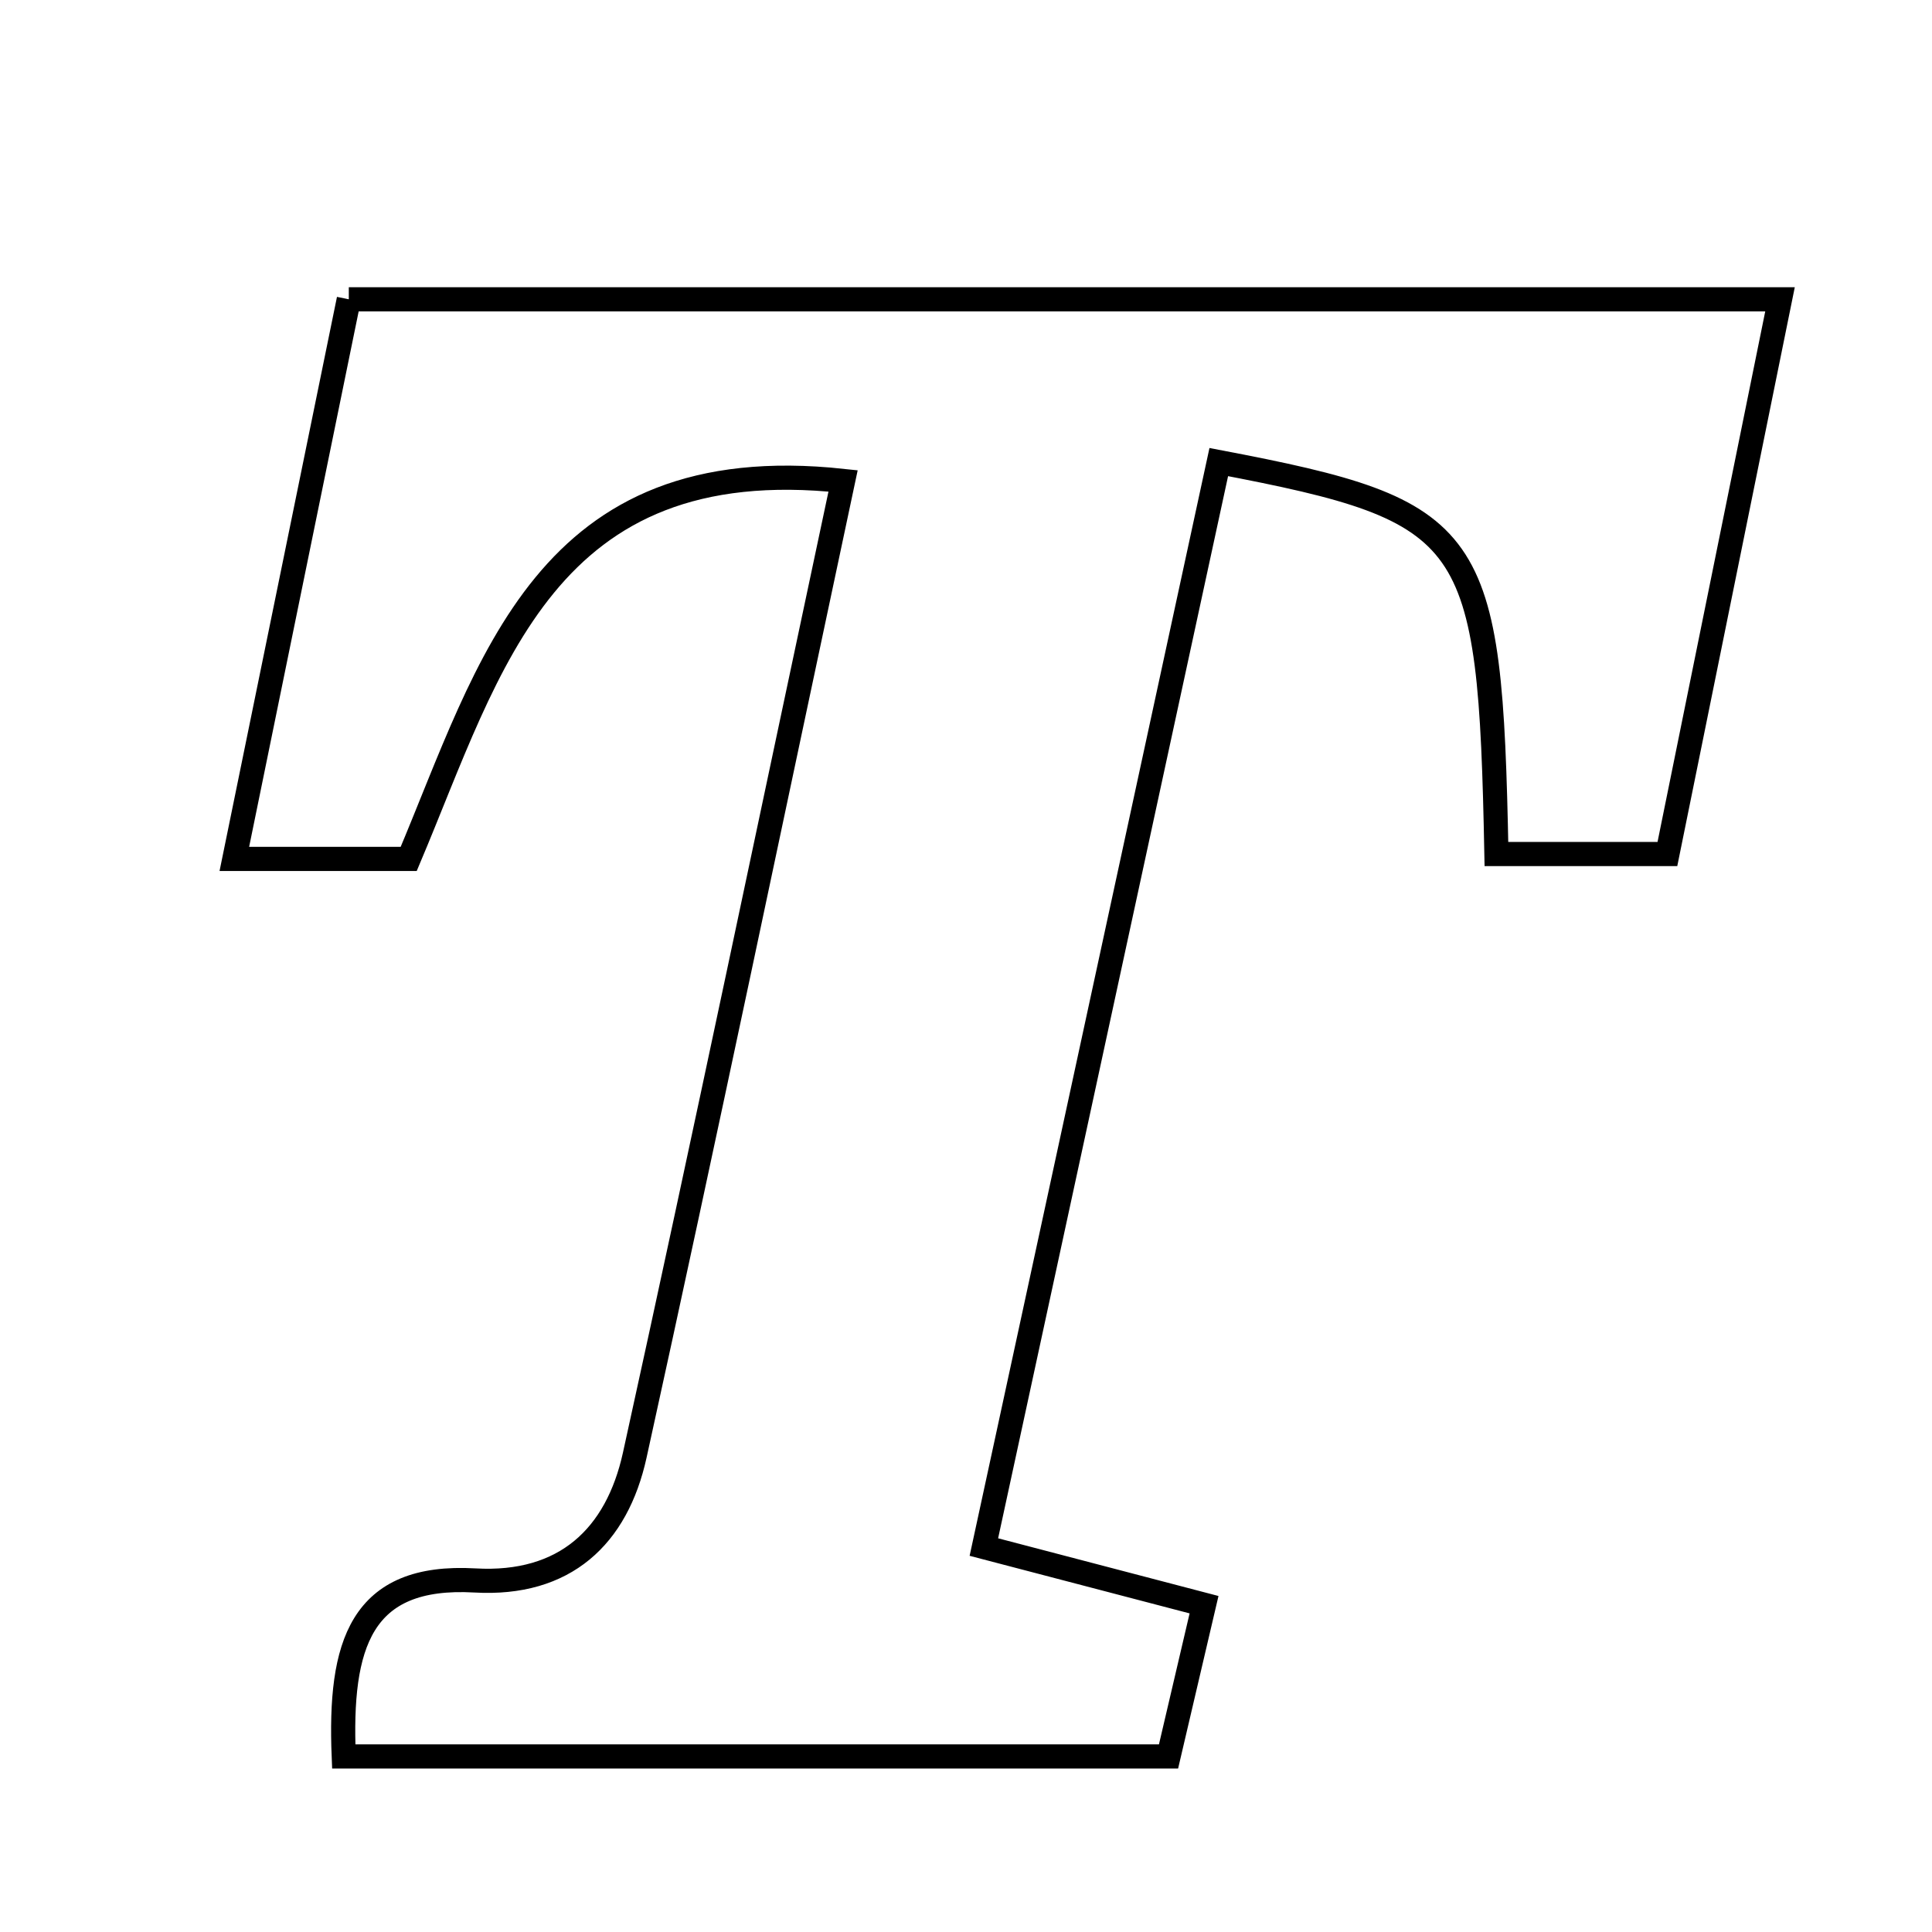 <svg xmlns="http://www.w3.org/2000/svg" viewBox="0.0 0.0 24.0 24.0" height="200px" width="200px"><path fill="none" stroke="black" stroke-width=".3" stroke-opacity="1.0"  filling="0" d="M4.333 3.718 C10.191 3.718 15.975 3.718 22.112 3.718 C21.645 6.019 21.194 8.238 20.713 10.609 C19.952 10.609 19.274 10.609 18.589 10.609 C18.511 6.615 18.343 6.35 15.14 5.74 C14.179 10.177 13.216 14.628 12.222 19.218 C13.29 19.497 14.061 19.699 14.957 19.934 C14.811 20.556 14.672 21.153 14.516 21.819 C11.12 21.819 7.798 21.819 4.27 21.819 C4.214 20.436 4.473 19.551 5.901 19.633 C7.019 19.697 7.663 19.086 7.885 18.077 C8.757 14.115 9.585 10.143 10.473 5.974 C6.765 5.574 6.094 8.262 5.077 10.67 C4.464 10.67 3.849 10.67 2.911 10.67 C3.388 8.336 3.841 6.122 4.333 3.718"></path></svg>